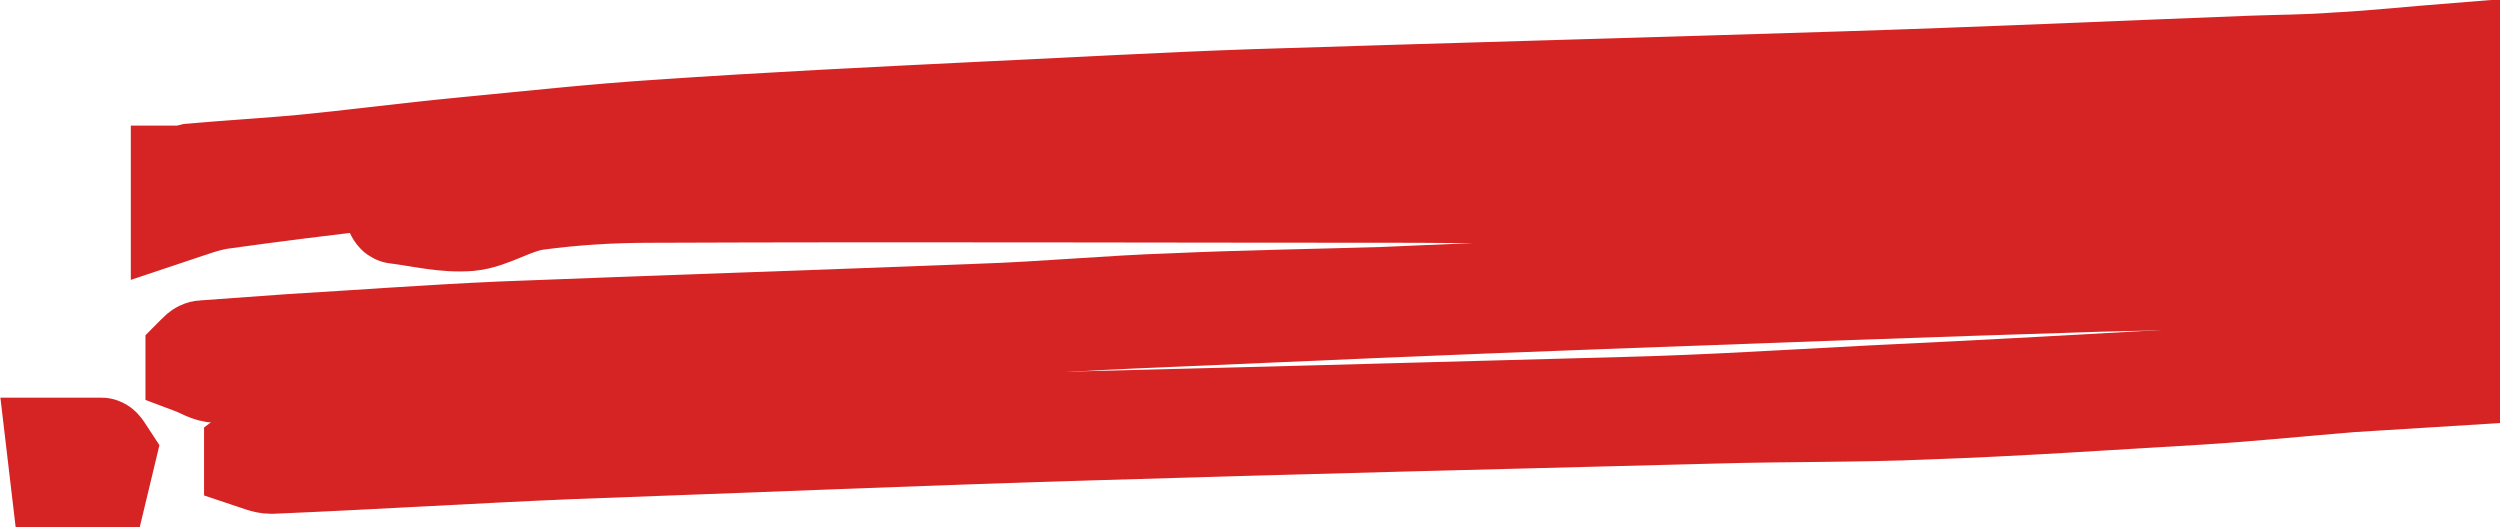 <?xml version="1.0" encoding="UTF-8"?>
<svg id="uuid-bf5bf040-aa71-4815-be99-e68b12f11edb" data-name="Layer 2" xmlns="http://www.w3.org/2000/svg" width="238.9" height="50.4" viewBox="0 0 238.9 50.4">
  <defs>
    <style>
      .uuid-e7704103-3d15-4883-b00f-eeabd9d5813c {
        fill: #d62323;
        stroke: #d62323;
        stroke-miterlimit: 10;
        stroke-width: 9px;
      }
    </style>
  </defs>
  <g id="uuid-fc7d7df8-aa2b-48a7-a643-278a5b4cd62d" data-name="Capa 1">
    <g>
      <path class="uuid-e7704103-3d15-4883-b00f-eeabd9d5813c" d="M234.4,15.7c-4.8,.2-9.5,.4-14.3,.6-1.8,0-3.5,0-5.3,.1-5.6,.3-11.2,.6-16.7,1.2-20.9,2.2-41.8,1.2-62.7,1.1-24.4,0-48.8-.1-73.2,0-3.6,0-7.2,.2-10.9,.7-2.2,.3-4.3,1.8-6.4,2-2.4,.2-4.7-.4-7.1-.7-.2,0-.5-.7-.5-1.2,0-2.6-.6-2.2-1.2-2.1-5,.6-9.9,1.2-14.9,1.9-1.4,.2-2.7,.7-4.2,1.2v-4c.5,0,.9-.1,1.3-.2,3.4-.3,6.8-.5,10.2-.8,5.2-.5,10.5-1.2,15.7-1.7,6.3-.6,12.6-1.3,18.9-1.7,10.2-.7,20.4-1.2,30.6-1.7,8.7-.4,17.3-.9,26-1.2,18.8-.6,37.5-1.1,56.3-1.7,13-.4,26.1-1,39.1-1.5,2.7-.1,5.3-.1,8-.3,3.8-.2,7.5-.6,11.3-.9v3.4c-.3,0-.5-.2-.8-.2-6,.4-12.1,.7-18.1,1.1-6.3,.4-12.7,.9-19,1.1-18.7,.6-37.3,1.1-56,1.7-16.7,.5-33.5,1.1-50.2,1.7-5.8,.2-11.7,.3-17.5,.6-3.7,.2-7.4,.6-11,.9v.7c2.8,0,5.7,0,8.5,0,17.7,0,35.3,0,53,0,27.3,.1,54.5,1.2,81.8-1.3,6.2-.6,12.5-.4,18.7-.8,3.5-.2,7.1-.8,10.6-1.1v2.8Zm-174.9,.1v.5h-12.3v.7l12.3-1.2Z"/>
      <path class="uuid-e7704103-3d15-4883-b00f-eeabd9d5813c" d="M234.4,26.5c-4.1,.1-8.3,.3-12.4,.4-7.1,.1-14.3,.1-21.4,.3-16.2,.5-32.4,1.1-48.6,1.7-13.7,.5-27.3,1.1-41,1.7-7.6,.3-15.2,.8-22.7,1.2-13.2,.6-26.4,1.1-39.6,1.7-8.7,.4-17.3,1.1-26,1.7-.7,0-1.4,.7-2,.7-.8,0-1.5-.5-2.3-.8v-1.2c.3-.3,.6-.7,1-.7,2.8-.2,5.5-.4,8.3-.6,6.7-.4,13.4-.9,20.1-1.2,15.3-.6,30.6-1.1,45.8-1.7,6.2-.2,12.3-.8,18.5-1,6.7-.3,13.3-.4,20-.6,9.9-.4,19.7-.9,29.6-1.3,5.1-.2,10.3-.3,15.4-.4,13.5-.5,27-1,40.6-1.4,5.6-.2,11.2,0,16.9,0v1.7Z"/>
      <path class="uuid-e7704103-3d15-4883-b00f-eeabd9d5813c" d="M234.4,36.2c-3.2,.2-6.5,.4-9.7,.6-4.9,.4-9.7,.9-14.6,1.2-8.6,.5-17.2,1.1-25.8,1.4-6.8,.3-13.7,.2-20.5,.4-19.8,.5-39.6,1-59.4,1.6-16.6,.5-33.3,1.2-49.9,1.8-9.5,.4-19,1-28.6,1.4-.6,0-1.3-.3-1.9-.5v-1c.4-.3,.8-.7,1.2-.8,4.6-.3,9.2-.8,13.8-.9,17-.4,34-.7,51-1.1,21.9-.5,43.7-1.1,65.6-1.7,7.8-.2,15.5-.7,23.3-1.1,10.7-.5,21.3-1.1,32-1.7,7.4-.4,14.9-1,22.3-1.5,.4,0,.8,0,1.1,0v1.7Z"/>
      <path class="uuid-e7704103-3d15-4883-b00f-eeabd9d5813c" d="M5.5,45.9l-.4-3.4c1.6,0,3.1,0,4.6,0,.2,0,.5,.6,.7,.9l-.6,2.5H5.5Z"/>
      <path class="uuid-e7704103-3d15-4883-b00f-eeabd9d5813c" d="M234.4,18.5h-6.4v-1.1h6.4v1.1Z"/>
      <path class="uuid-e7704103-3d15-4883-b00f-eeabd9d5813c" d="M59.4,15.8l-12.3,1.2v-.7h12.3v-.5Z"/>
    </g>
  </g>
</svg>